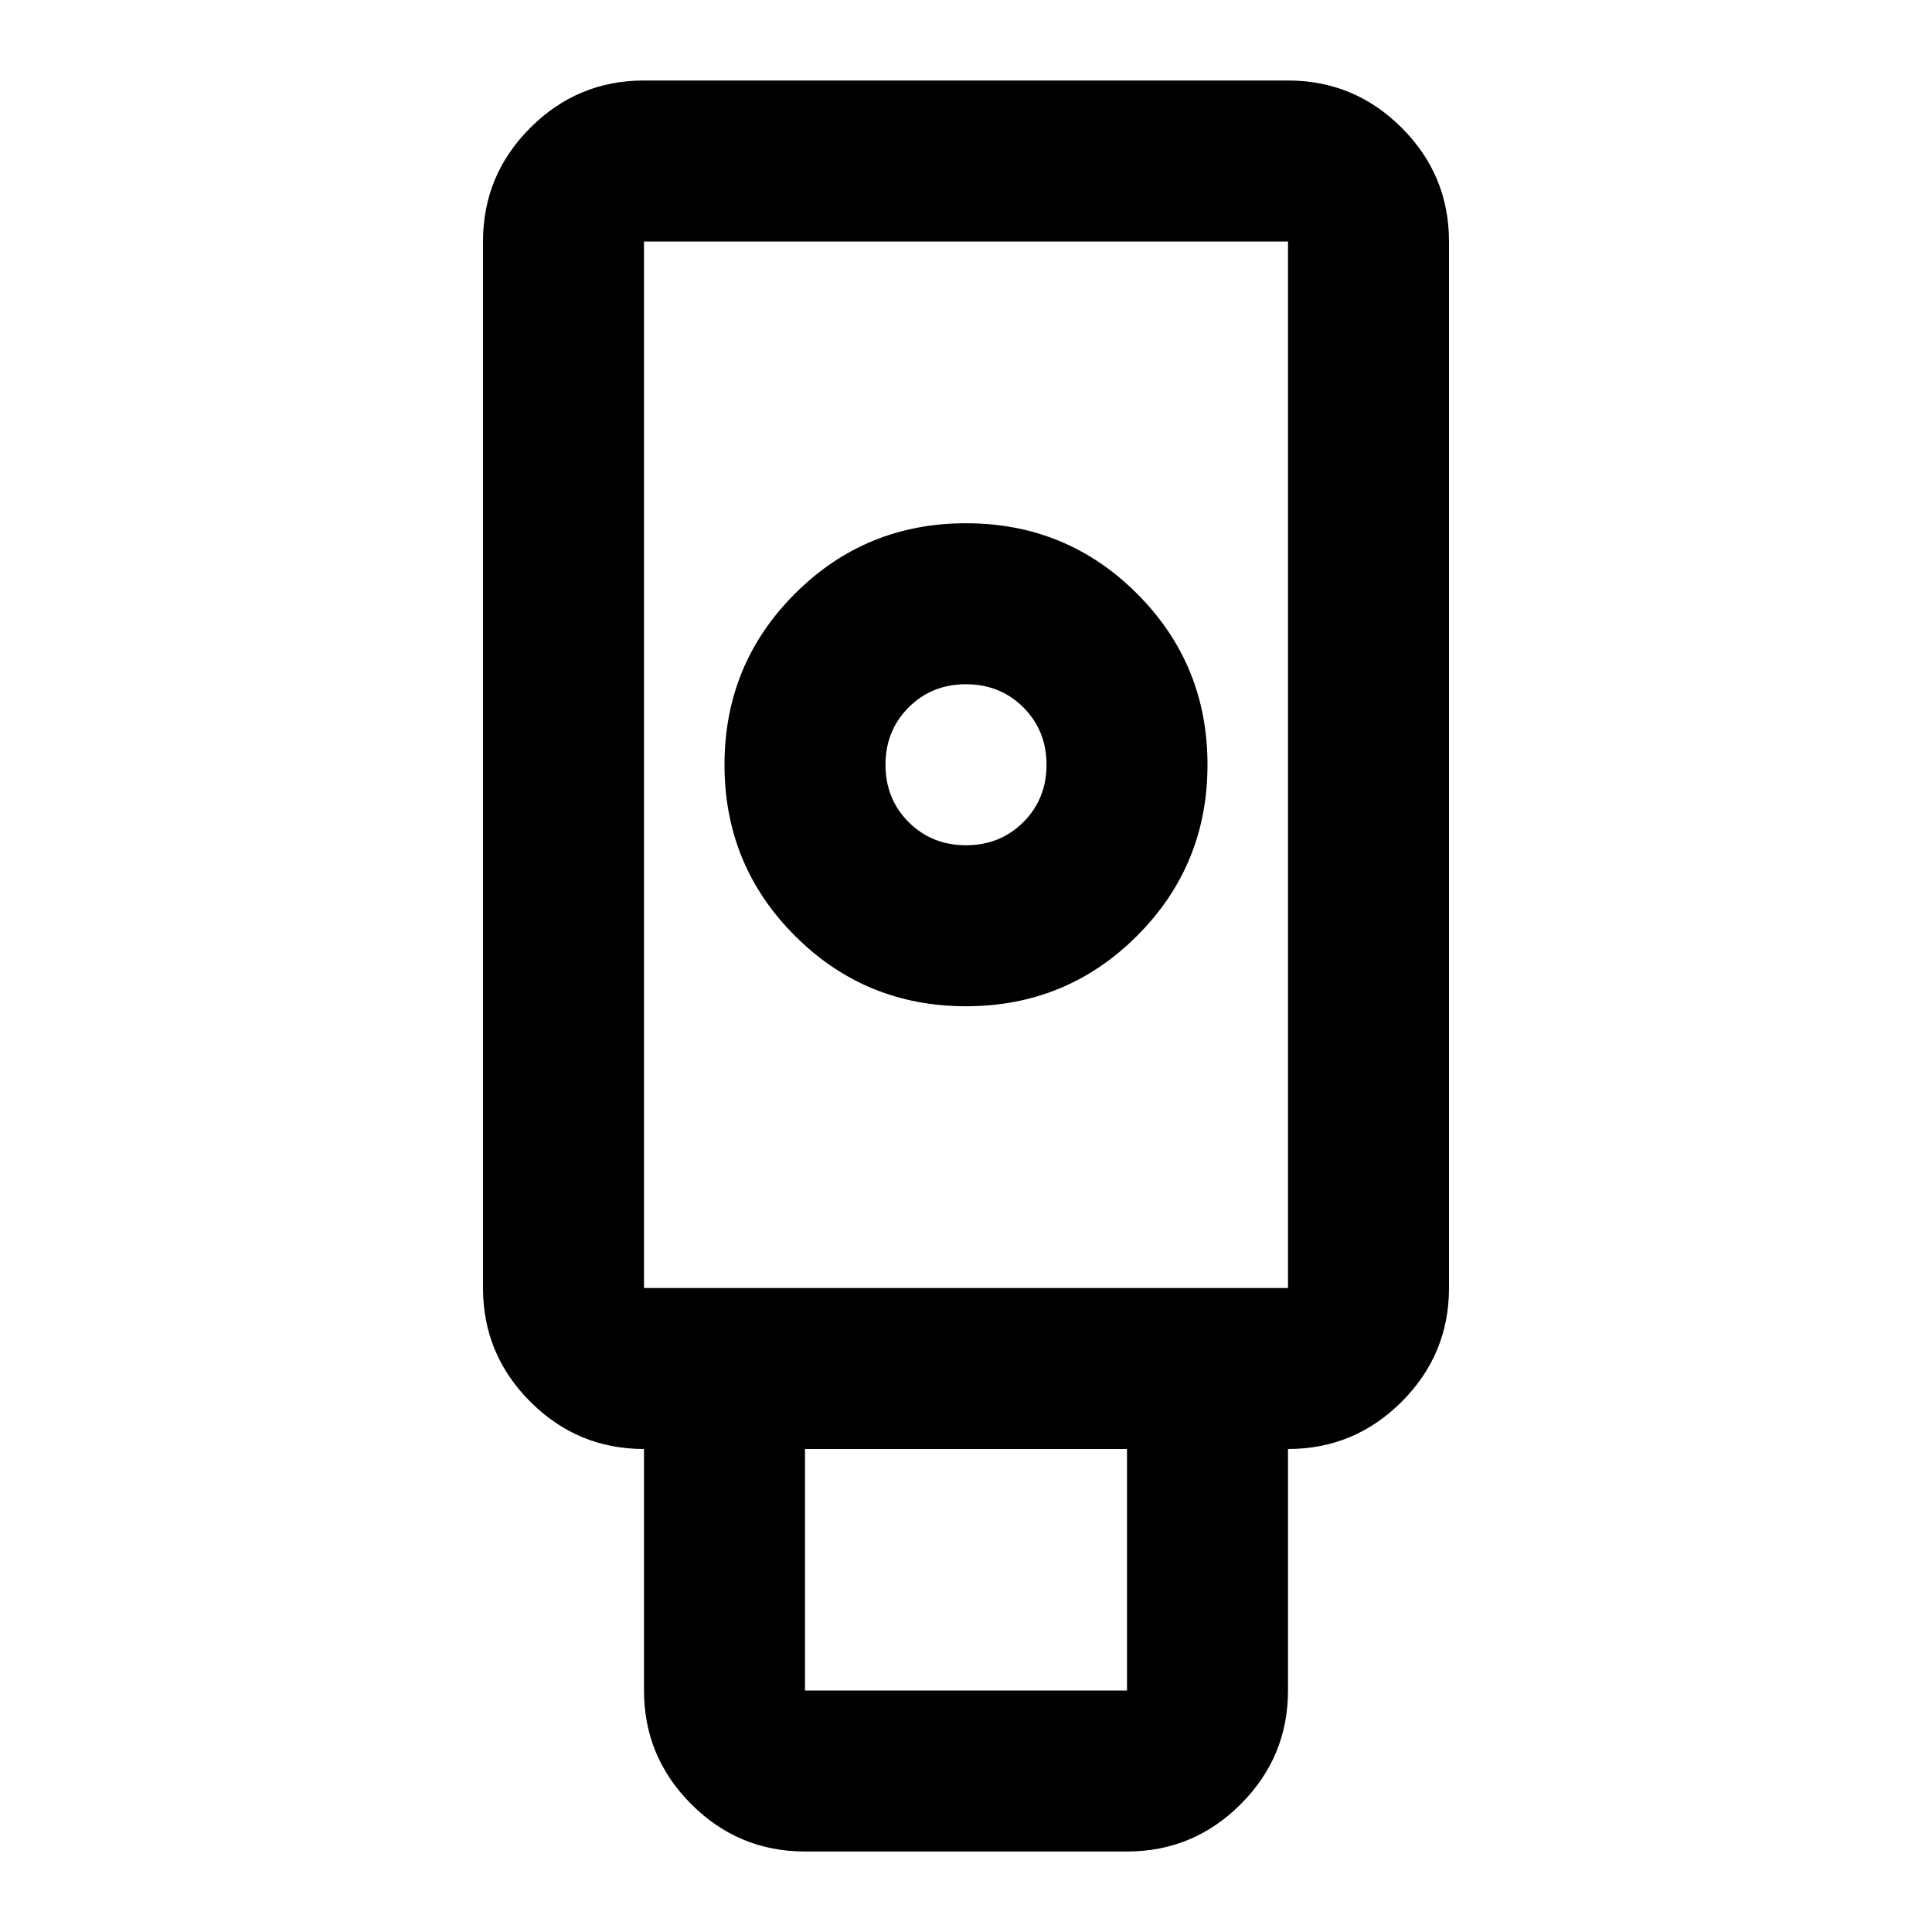 <svg xmlns="http://www.w3.org/2000/svg" viewBox="0 -960 960 960"><path d="M400-40q-33 0-56.5-23.5T320-120v-120q-33 0-56.5-23.5T240-320v-520q0-33 23.5-56.5T320-920h320q33 0 56.5 23.5T720-840v520q0 33-23.5 56.5T640-240v120q0 33-23.5 56.5T560-40H400Zm80-420q50 0 85-35t35-85q0-50-35-85t-85-35q-50 0-85 35t-35 85q0 50 35 85t85 35Zm-80 340h160v-120H400v120Zm-80-200h320v-520H320v520Zm160-220q-17 0-28.5-11.5T440-580q0-17 11.5-28.5T480-620q17 0 28.5 11.5T520-580q0 17-11.5 28.5T480-540ZM320-320h320-320Z"/></svg>